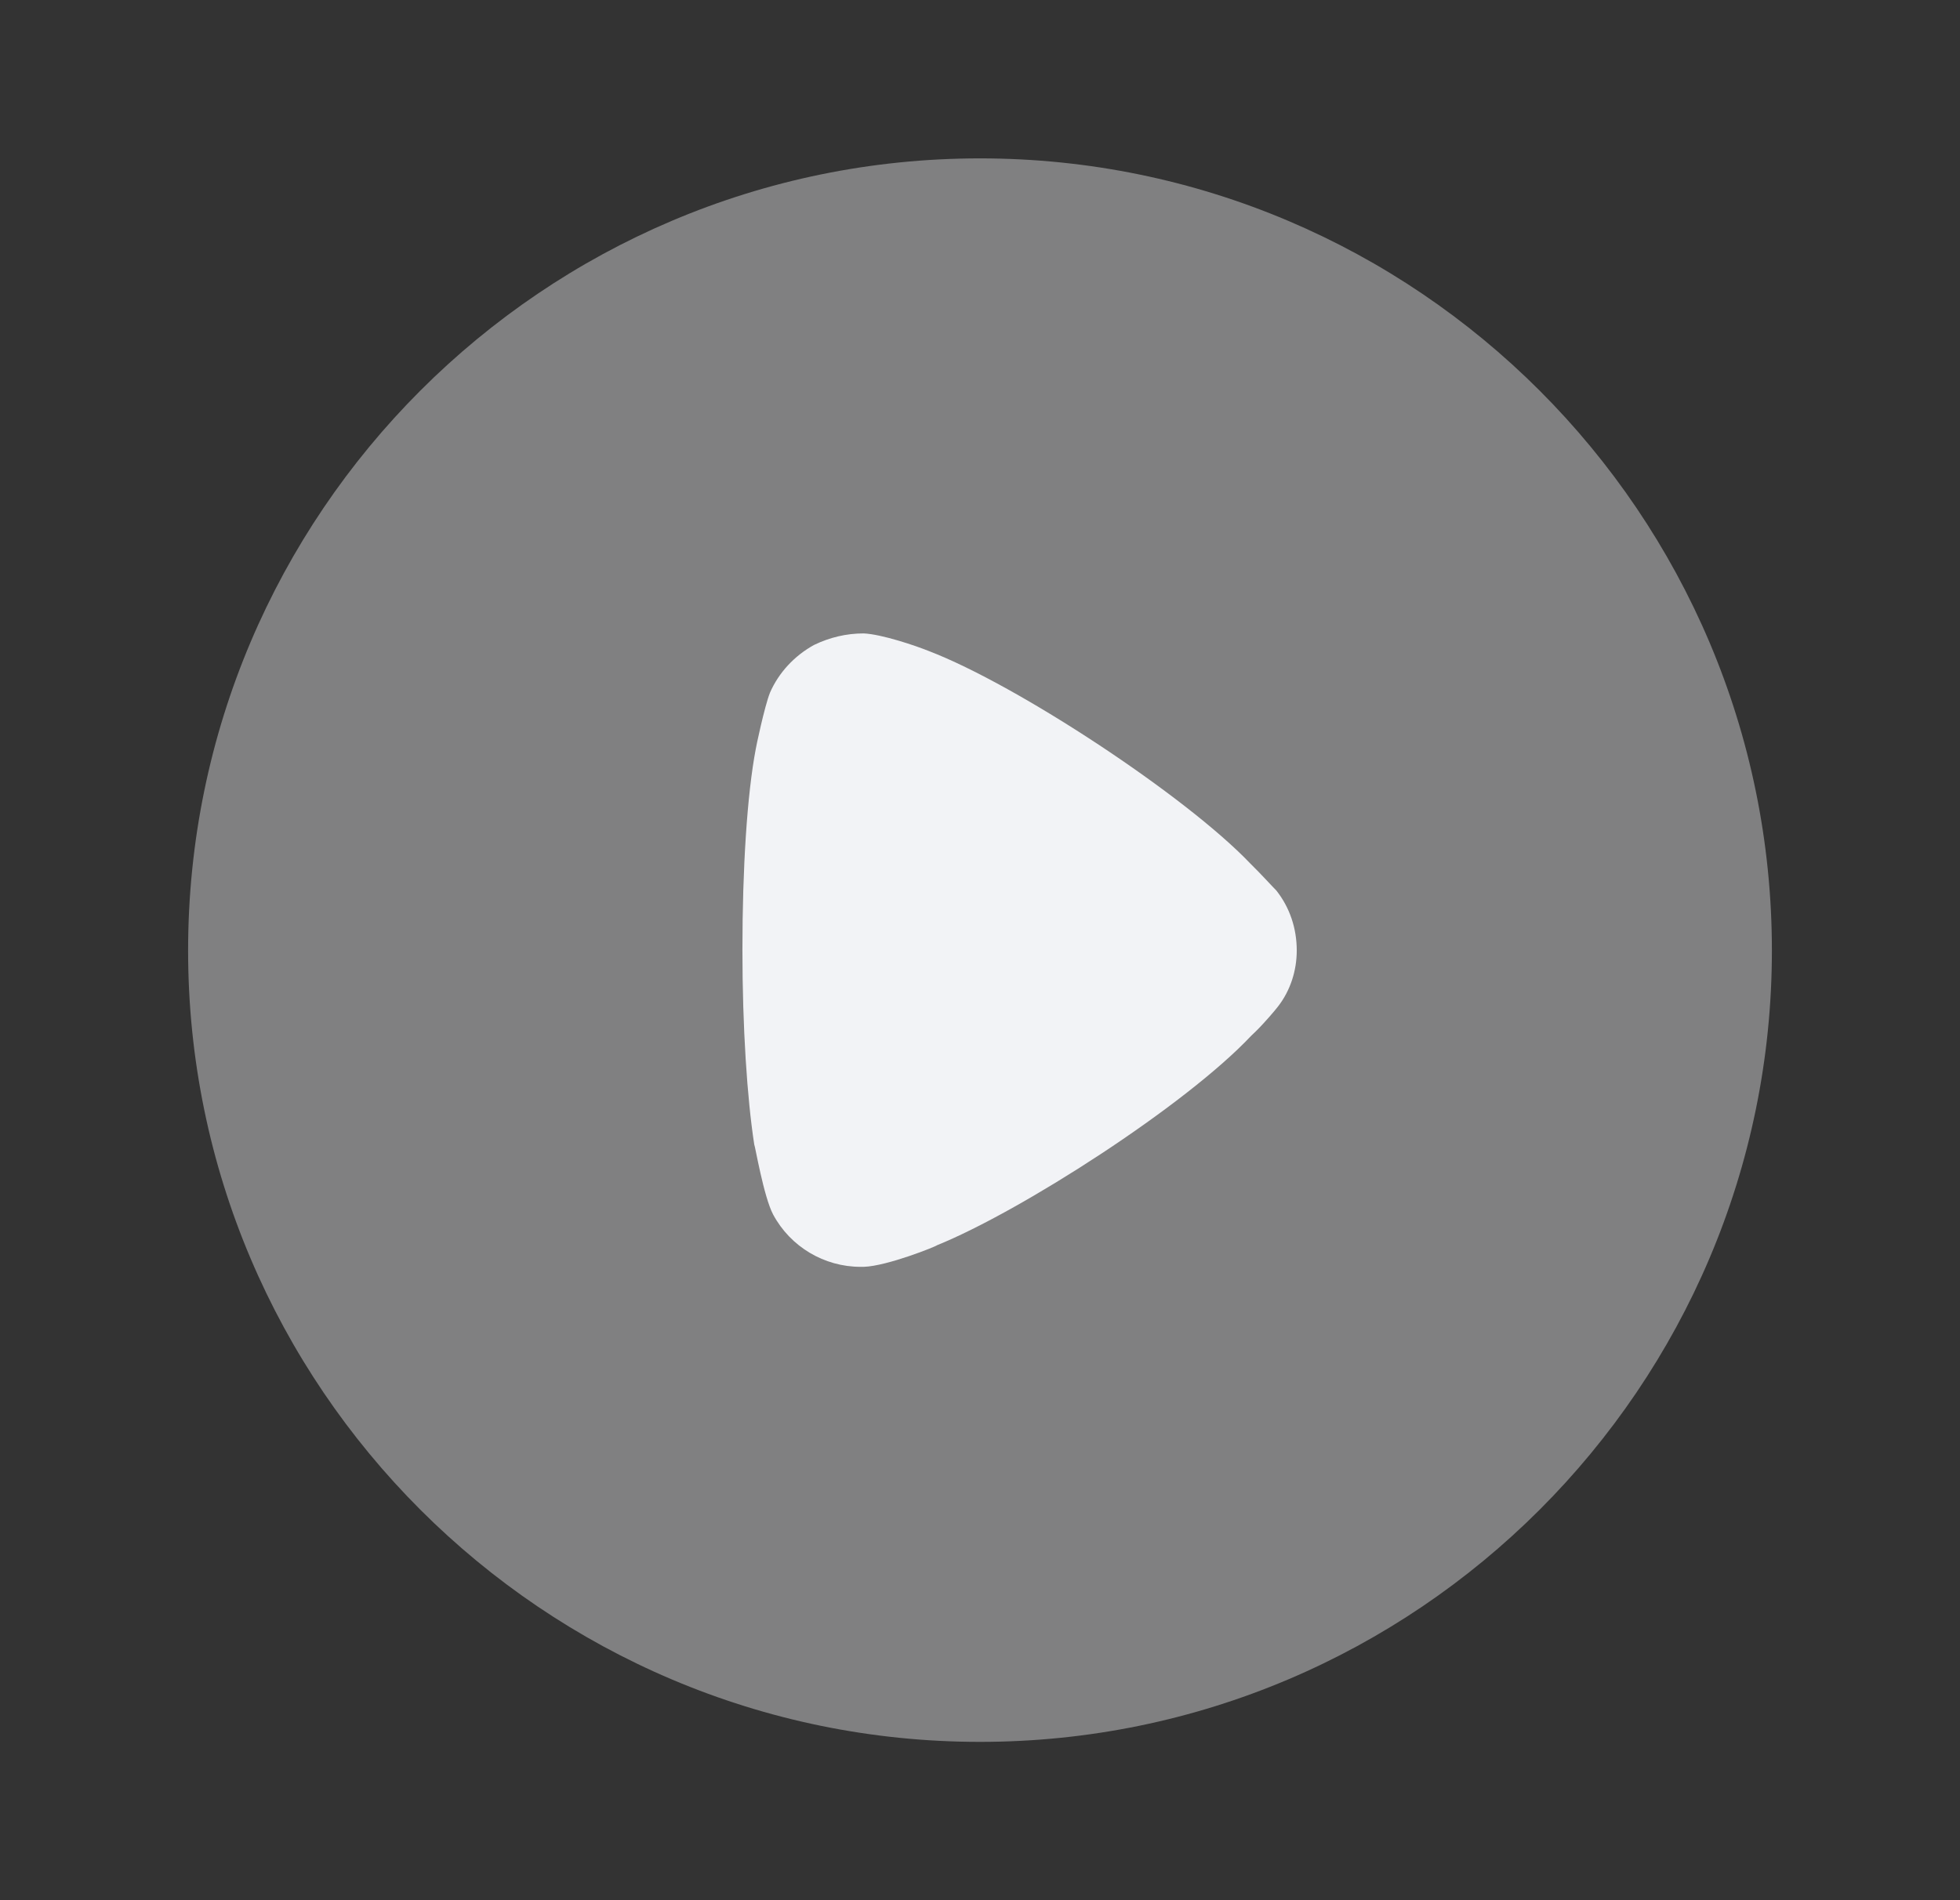 <svg width="33" height="32" viewBox="0 0 33 32" fill="none" xmlns="http://www.w3.org/2000/svg">
<rect x="0" y="0" width="33" height="32" fill="#333333" stroke="none"/>
<path opacity="0.4" d="M29.833 16.007C29.833 23.352 23.849 29.334 16.5 29.334C9.151 29.334 3.167 23.352 3.167 16.007C3.167 8.649 9.151 2.667 16.5 2.667C23.849 2.667 29.833 8.649 29.833 16.007Z" fill="#F2F3F6"/>
<path d="M21.833 16.007C21.833 16.344 21.727 16.682 21.515 16.953C21.475 17.006 21.29 17.225 21.144 17.368L21.064 17.445C19.951 18.626 17.18 20.402 15.775 20.971C15.775 20.984 14.939 21.322 14.542 21.334H14.489C13.879 21.334 13.309 20.998 13.017 20.453C12.858 20.154 12.712 19.286 12.699 19.274C12.579 18.495 12.5 17.303 12.5 15.994C12.5 14.621 12.579 13.376 12.725 12.611C12.725 12.598 12.871 11.898 12.964 11.665C13.11 11.329 13.375 11.043 13.706 10.861C13.972 10.733 14.25 10.667 14.542 10.667C14.847 10.681 15.417 10.874 15.642 10.965C17.127 11.535 19.964 13.402 21.051 14.542C21.237 14.724 21.436 14.945 21.489 14.996C21.714 15.281 21.833 15.631 21.833 16.007Z" fill="#F2F3F6"/>
</svg>
